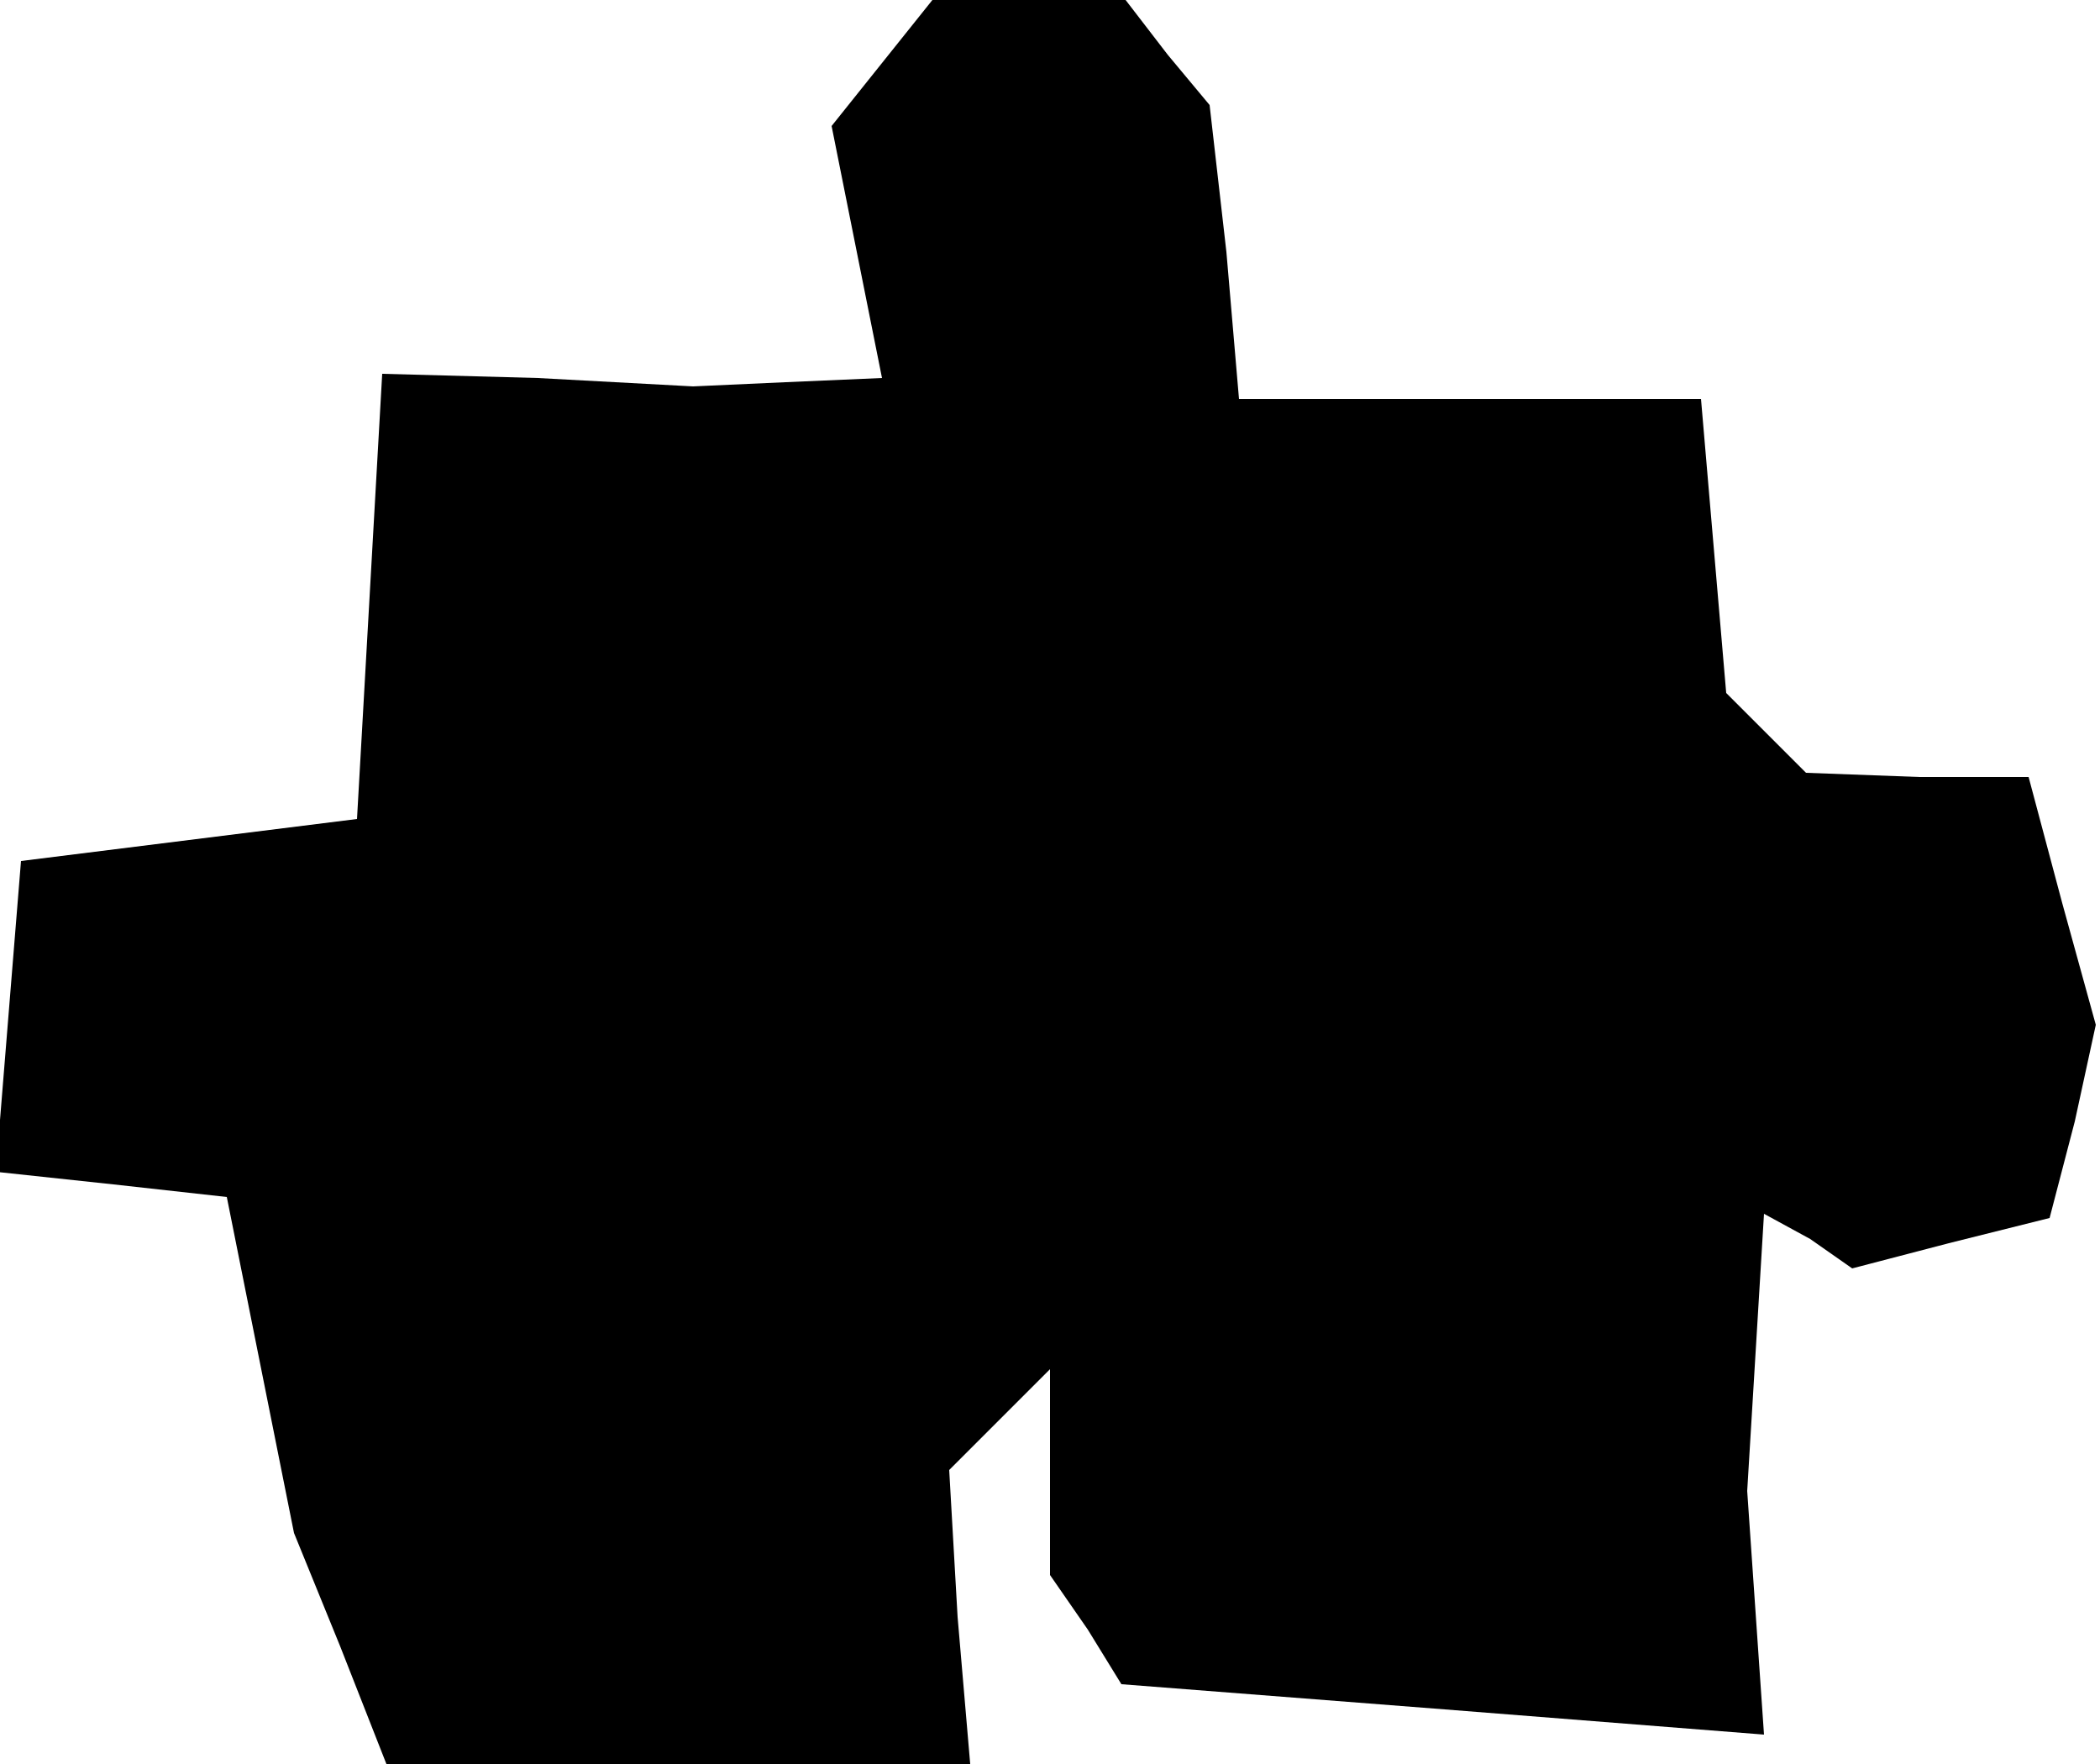 <?xml version="1.0" standalone="no"?>
<!DOCTYPE svg PUBLIC "-//W3C//DTD SVG 20010904//EN"
 "http://www.w3.org/TR/2001/REC-SVG-20010904/DTD/svg10.dtd">
<svg version="1.0" xmlns="http://www.w3.org/2000/svg"
 width="50pt" height="42pt" viewBox="0 0 50 42"
 preserveAspectRatio="xMidYMid meet">
<g transform="translate(0,42) scale(0.1,-0.1)"
fill="#000000" stroke="none">
<path d="M210 405 l-12 -15 6 -30 6 -30 -23 -1 -22 -1 -37 2 -37 1 -3 -53 -3
-53 -40 -5 -40 -5 -3 -37 -3 -37 28 -3 27 -3 8 -40 8 -40 11 -27 11 -28 70 0
69 0 -3 35 -2 35 12 12 12 12 0 -24 0 -25 9 -13 8 -13 77 -6 76 -6 -2 29 -2
29 2 33 2 33 11 -6 10 -7 23 6 24 6 6 23 5 23 -8 29 -8 30 -26 0 -27 1 -9 9
-10 10 -3 35 -3 35 -55 0 -55 0 -3 35 -4 35 -10 12 -10 13 -23 0 -23 0 -12
-15z"/>
</g>
</svg>
